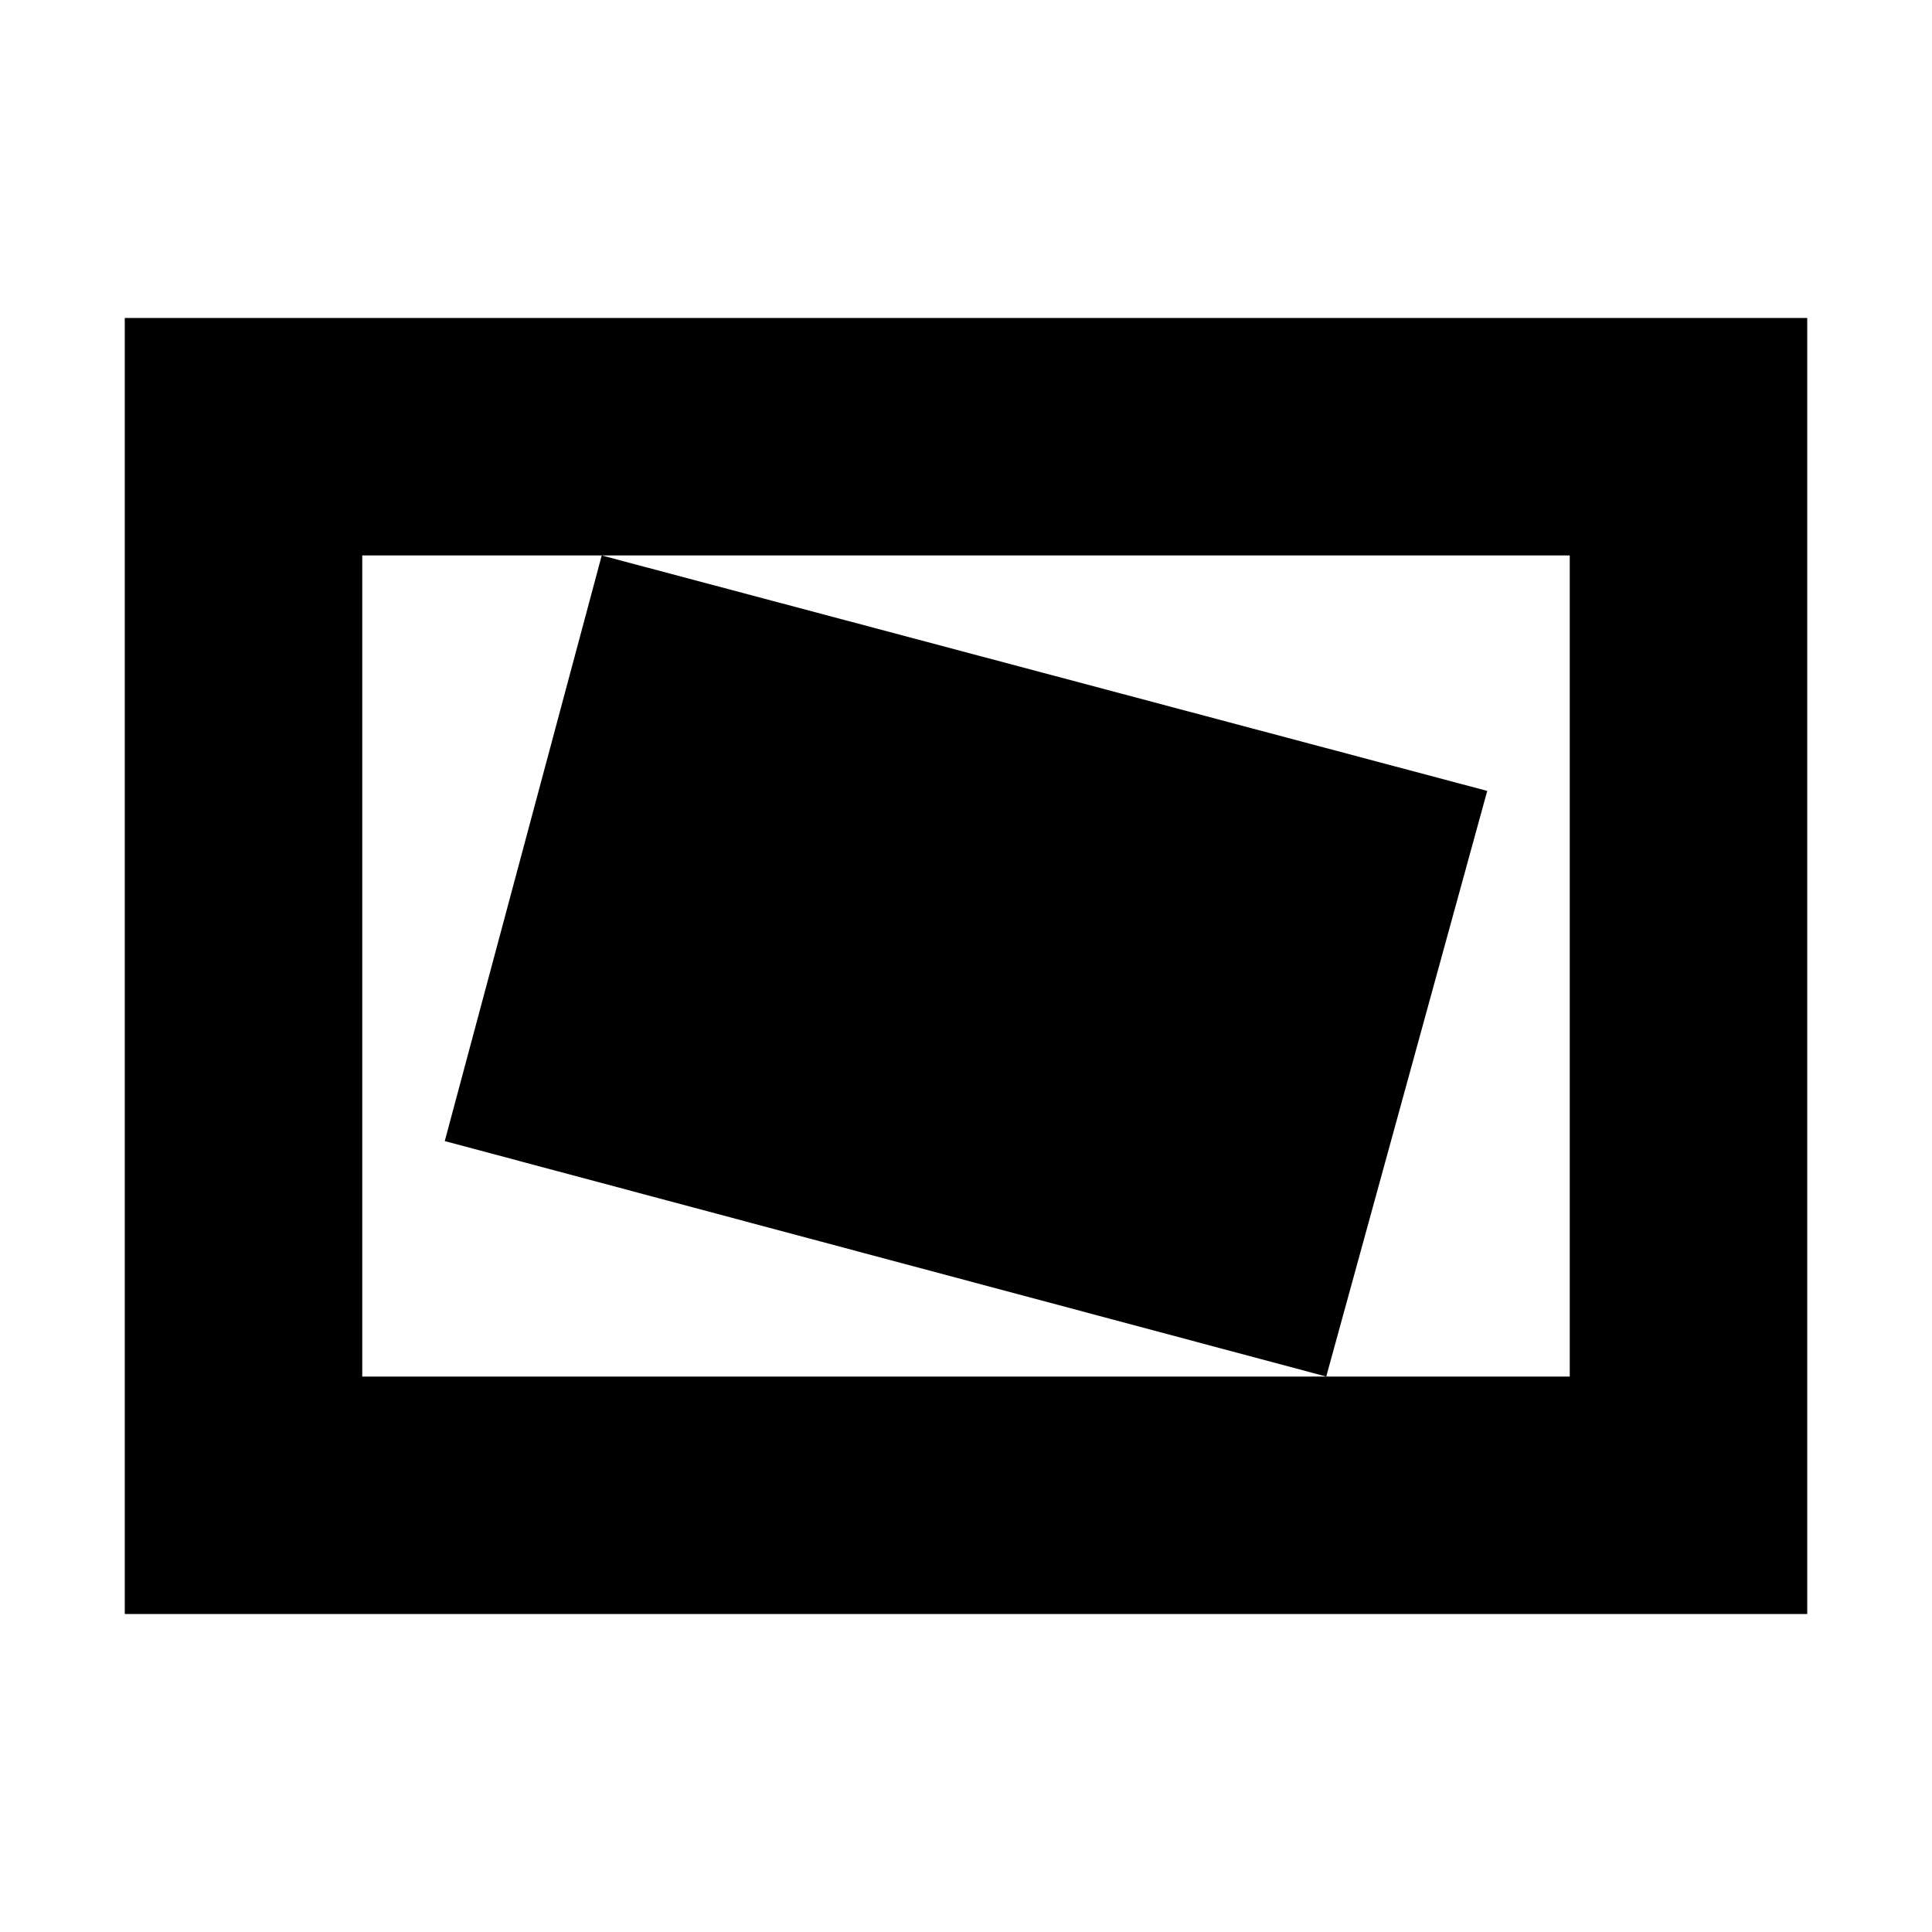 <svg xmlns="http://www.w3.org/2000/svg" height="20" viewBox="0 -960 960 960" width="20"><path d="M480-480Zm179 204 80-291-440-117-78 291 438 117ZM62-158v-644h836v644H62Zm118-118h600v-408H180v408Zm0 0v-408 408Z"/></svg>
